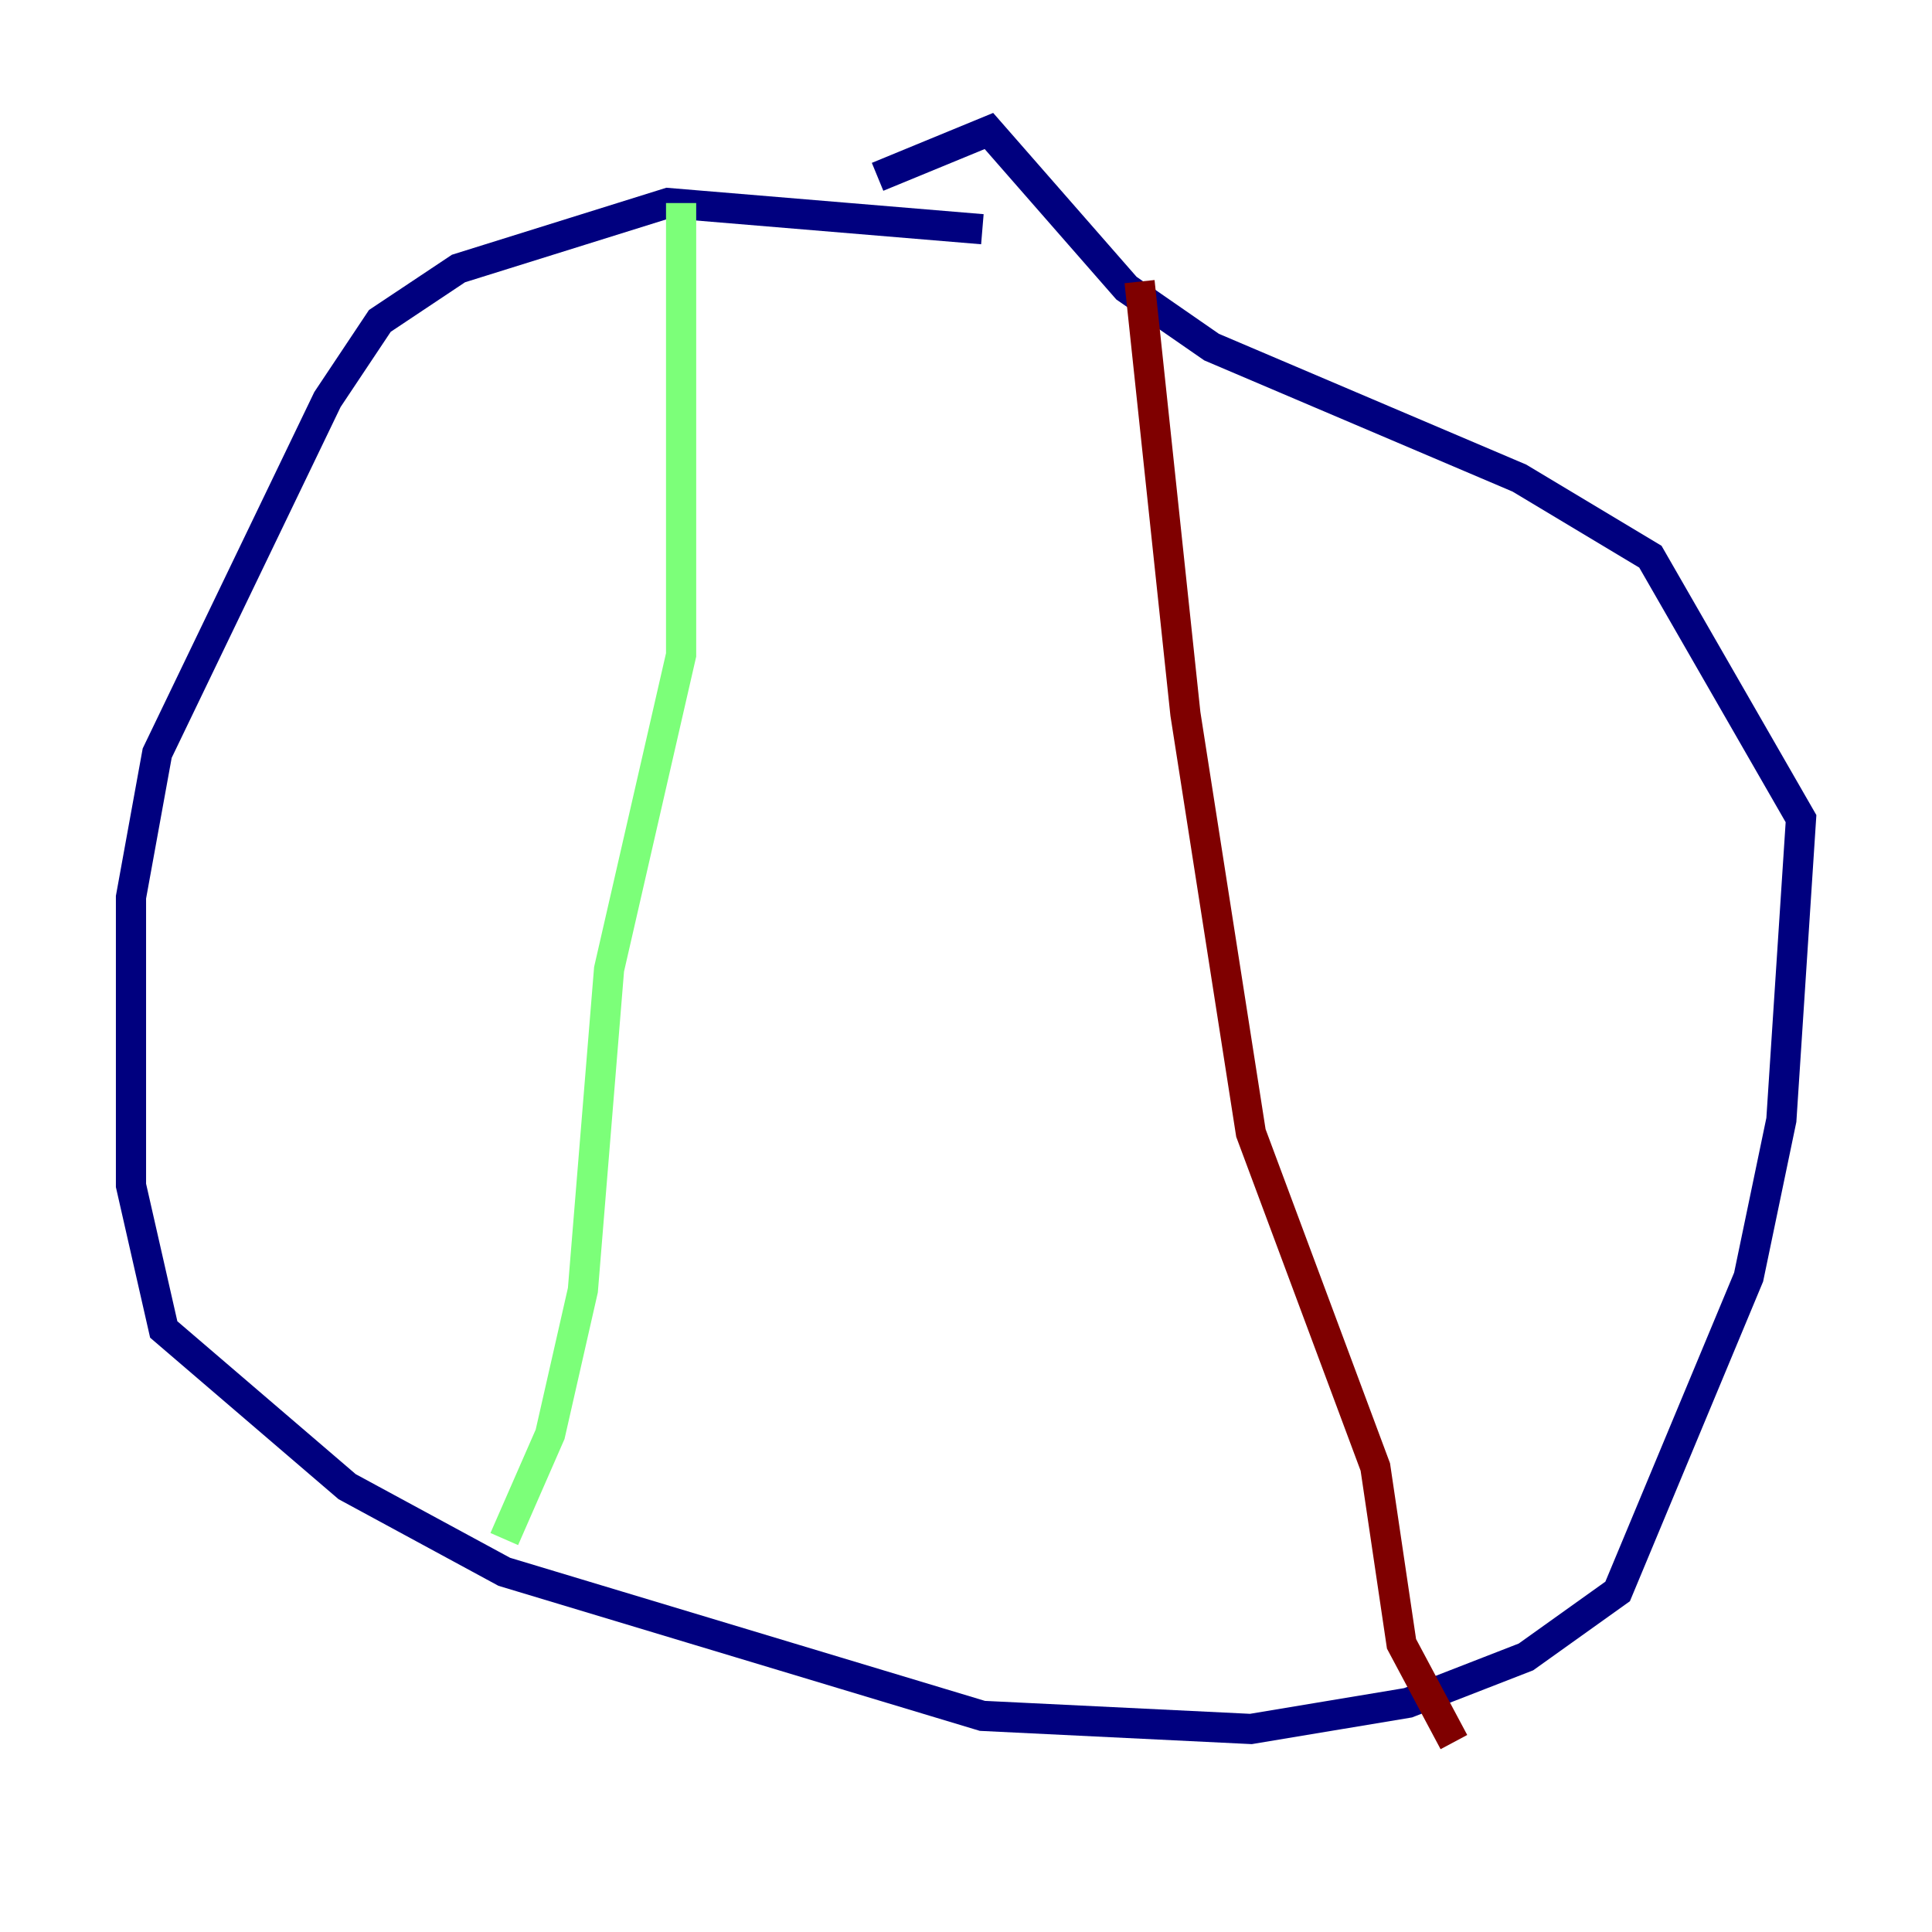 <?xml version="1.0" encoding="utf-8" ?>
<svg baseProfile="tiny" height="128" version="1.2" viewBox="0,0,128,128" width="128" xmlns="http://www.w3.org/2000/svg" xmlns:ev="http://www.w3.org/2001/xml-events" xmlns:xlink="http://www.w3.org/1999/xlink"><defs /><polyline fill="none" points="65.085,15.186 44.258,13.451 30.373,17.79 25.166,21.261 21.695,26.468 10.414,49.898 8.678,59.444 8.678,78.536 10.848,88.081 22.997,98.495 33.41,104.136 65.085,113.681 82.875,114.549 93.288,112.814 101.098,109.776 107.173,105.437 115.851,84.61 118.02,74.197 119.322,54.237 109.342,36.881 100.664,31.675 80.271,22.997 74.63,19.091 65.519,8.678 58.142,11.715" stroke="#00007f" stroke-width="2" /><polyline fill="none" points="45.125,13.451 45.125,43.39 40.352,64.217 38.617,85.478 36.447,95.024 33.41,101.966" stroke="#7cff79" stroke-width="2" /><polyline fill="none" points="75.498,18.658 78.536,47.295 82.875,75.064 91.119,97.193 92.854,108.909 96.325,115.417" stroke="#7f0000" stroke-width="2" /></svg>